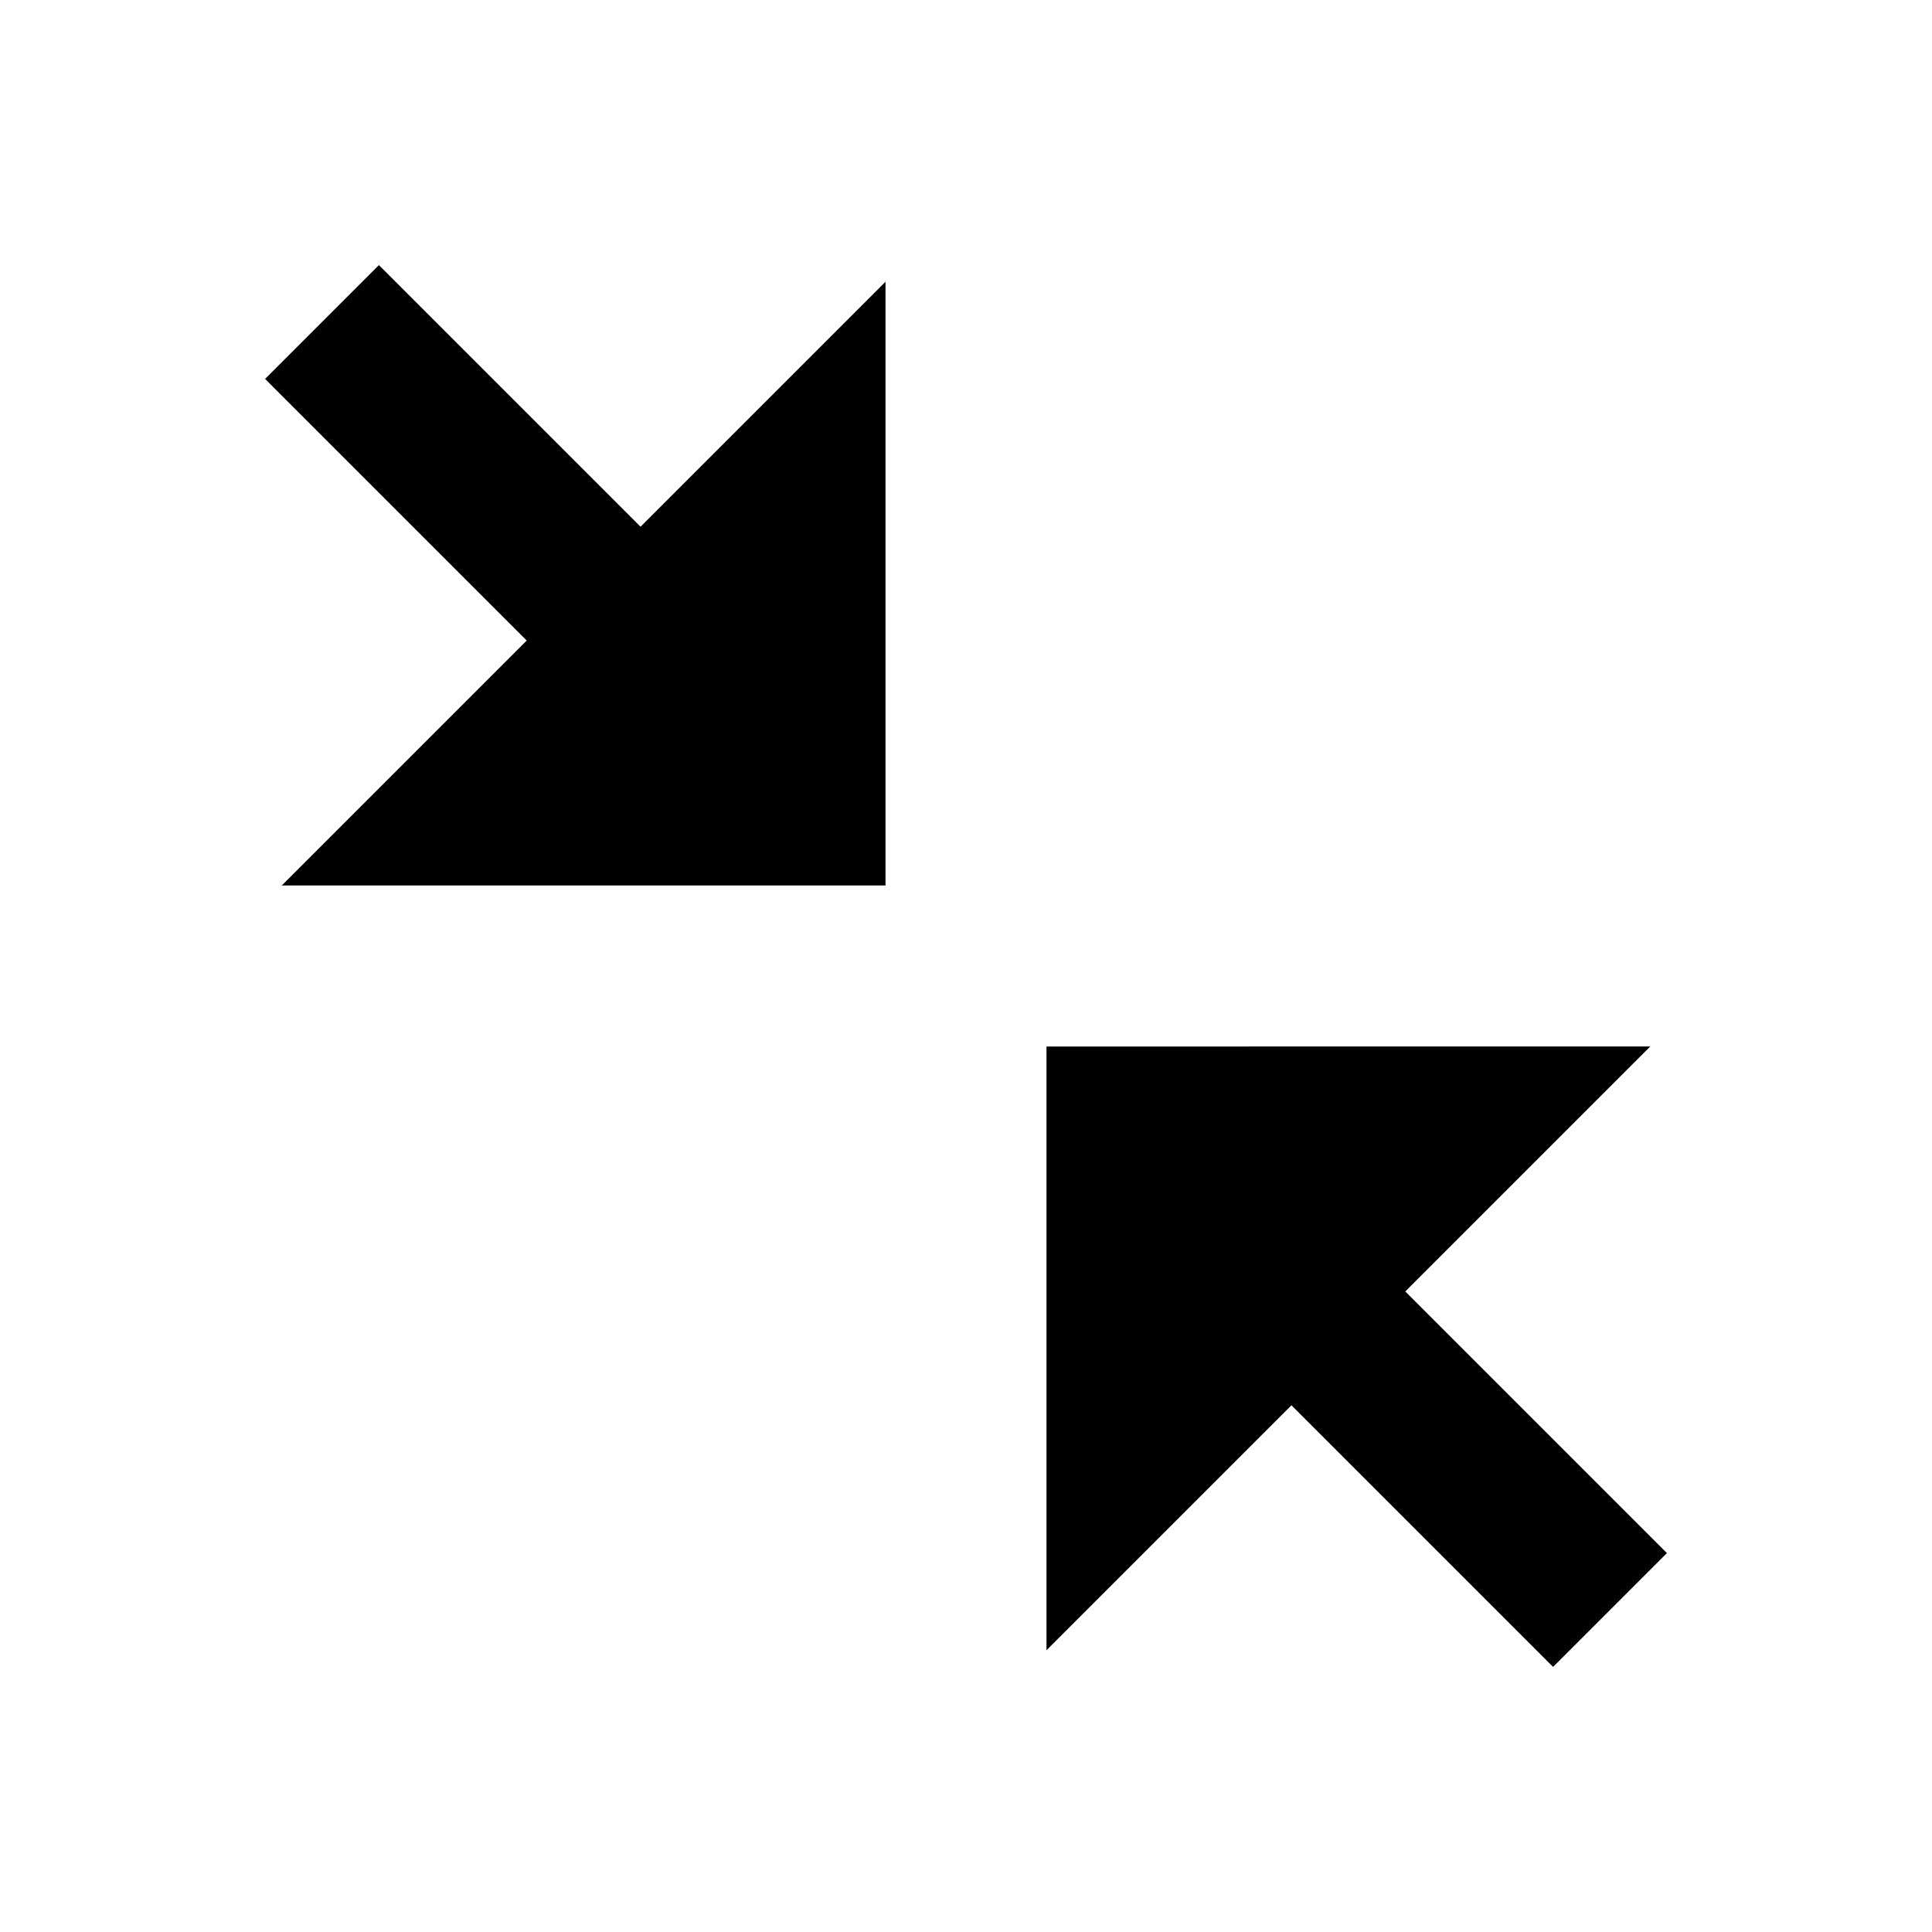 <svg xmlns="http://www.w3.org/2000/svg" xmlns:xlink="http://www.w3.org/1999/xlink" width="24" height="24" viewBox="0 0 24 24"><path fill="currentColor" d="M3.5 11H11V3.5L7.957 6.543l-3.25-3.25l-1.414 1.414l3.25 3.25zm17 2H13v7.5l3.043-3.043l3.25 3.25l1.414-1.414l-3.25-3.25z"/></svg>